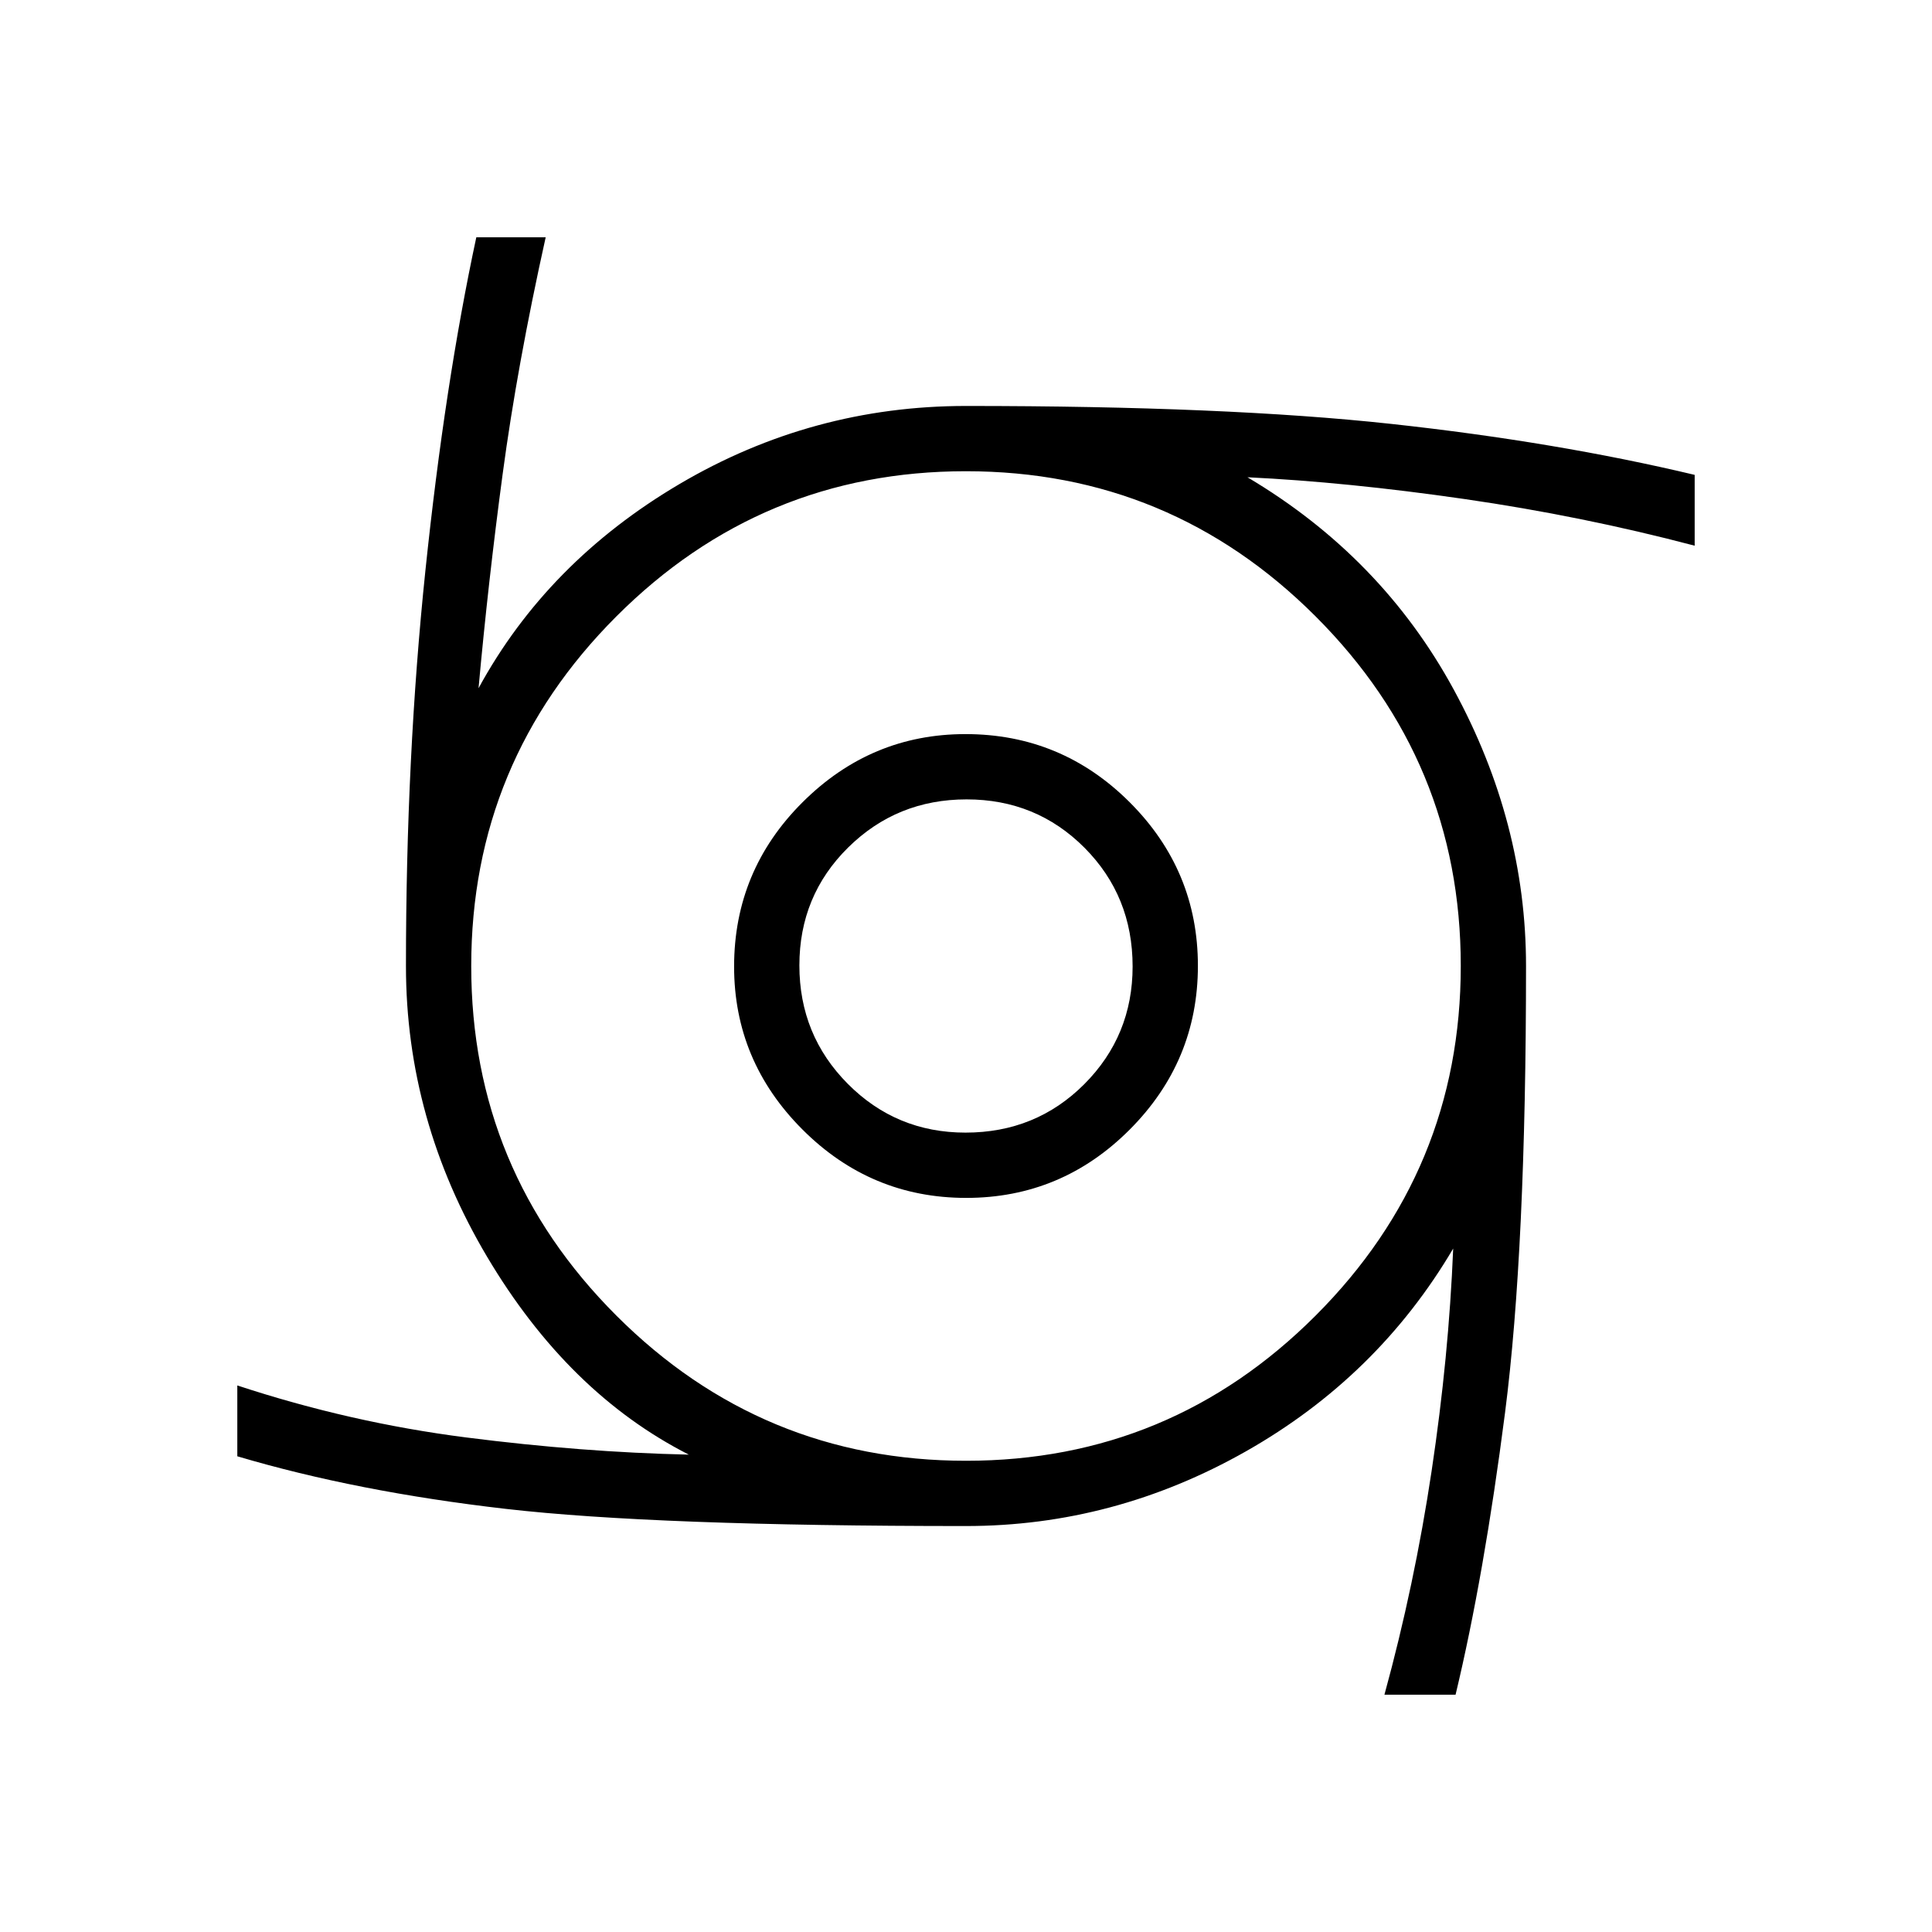 <svg xmlns="http://www.w3.org/2000/svg" height="40" viewBox="0 -960 960 960" width="40"><path d="M480.09-364.77q-47.39 0-81.36-33.99-33.96-33.99-33.96-80.97 0-47.72 33.99-81.61t80.97-33.89q47.72 0 81.61 33.87t33.89 81.27q0 47.39-33.87 81.36-33.87 33.96-81.27 33.96Zm-.33-32.44q34.98 0 59.01-24.07 24.02-24.08 24.02-58.48 0-34.98-23.92-59.01-23.93-24.02-58.57-24.02-34.65 0-58.87 23.92-24.22 23.93-24.22 58.57 0 34.65 24.07 58.87 24.08 24.22 58.48 24.22Zm208.16 279.29q14.93-54.46 23.45-111.21 8.53-56.75 10.71-110.46-37.57 63.69-103.03 100.78-65.47 37.09-139.05 37.09-154.46 0-228.6-8.52-74.13-8.52-133.48-26.14v-35.2q56 18.46 113.72 25.84 57.72 7.38 110.64 8.54-59.97-30.47-100.27-98.36-40.29-67.9-40.29-144.44 0-103.92 9.68-196.64 9.68-92.72 25.28-165.44h34.47q-14.15 63.7-21.37 117.54-7.22 53.85-11.99 106.51 34.2-62.78 99.96-101.52 65.77-38.73 142.25-38.73 129.31 0 211.26 8.91 81.95 8.92 150.82 25.33v35.19q-56-14.75-114.49-23.2-58.49-8.45-107.73-10.8 66.67 39.57 102.54 105.57 35.88 66.01 35.88 137.28 0 140.85-10.43 221.96-10.43 81.12-24.58 140.12h-35.35ZM480.04-234.15q101.59 0 173.7-72.15 72.11-72.15 72.11-173.74t-72.15-173.7q-72.15-72.11-173.74-72.11t-173.7 72.15q-72.11 72.15-72.11 173.74t72.15 173.7q72.15 72.11 173.74 72.11Z"/></svg>